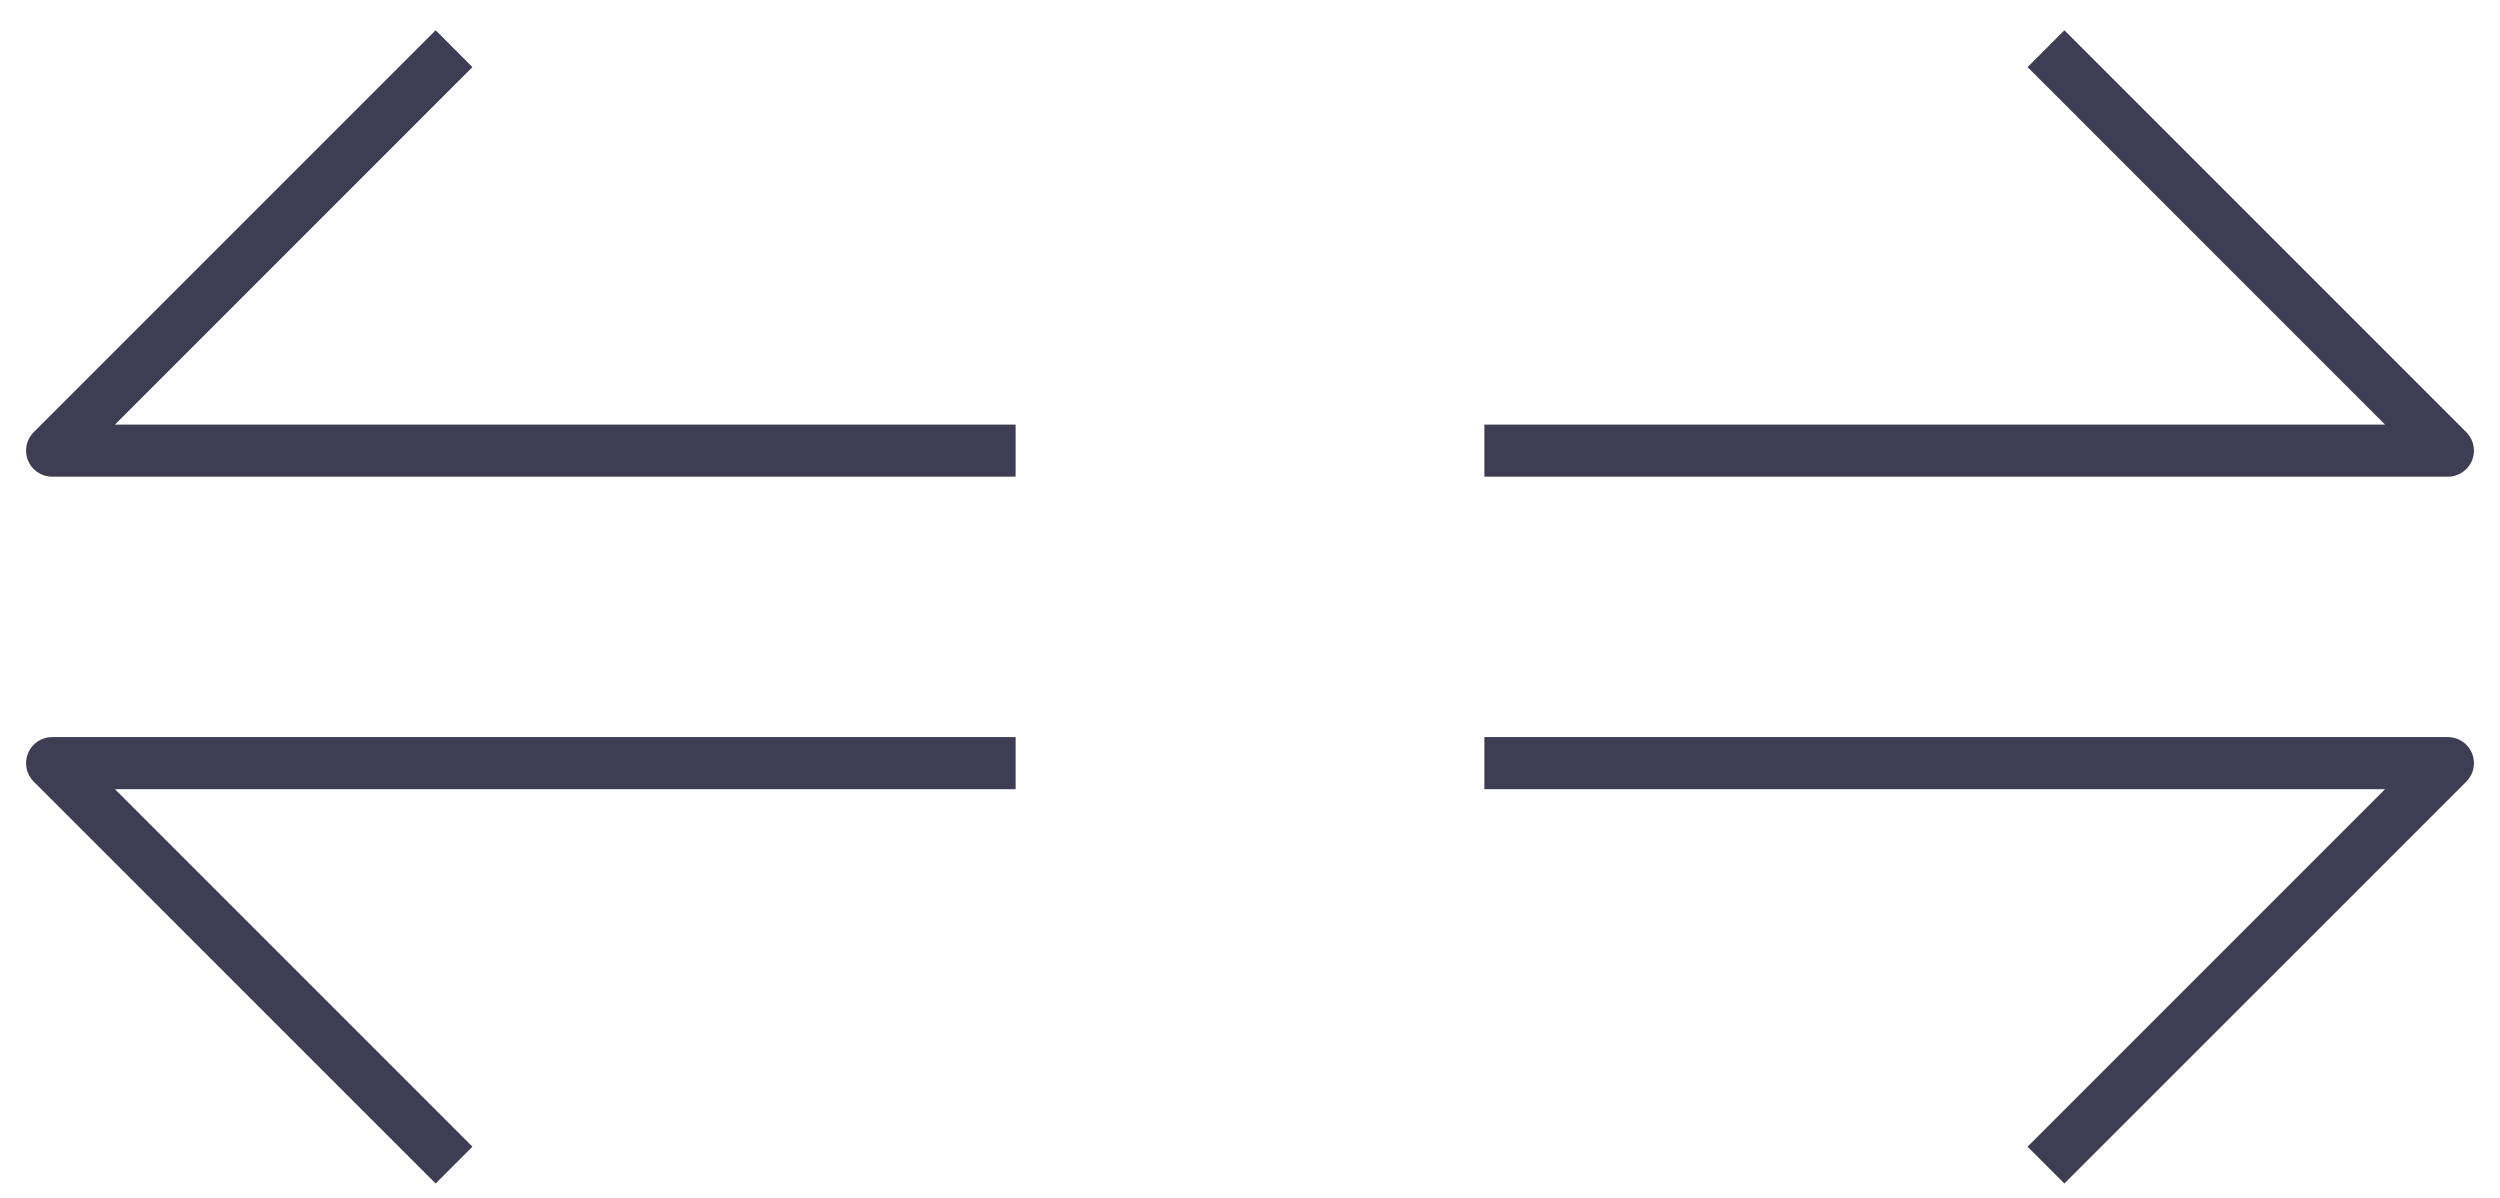 <svg width="48" height="23" viewBox="0 0 48 23" fill="none" xmlns="http://www.w3.org/2000/svg">
<path d="M19 9.152L19.5 9.152L19.5 8.152L19 8.152L19 9.152ZM1 8.652L0.646 8.299C0.503 8.442 0.461 8.657 0.538 8.844C0.615 9.03 0.798 9.152 1 9.152L1 8.652ZM8.717 1.642L9.071 1.289L8.364 0.581L8.01 0.935L8.717 1.642ZM19 8.152L1 8.152L1 9.152L19 9.152L19 8.152ZM8.01 0.935L0.646 8.299L1.354 9.006L8.717 1.642L8.01 0.935Z" fill="#3E3D53"/>
<path d="M19 14.152L19.5 14.152L19.5 15.152L19 15.152L19 14.152ZM1 14.652L0.646 15.006C0.503 14.863 0.461 14.648 0.538 14.461C0.615 14.274 0.798 14.152 1 14.152L1 14.652ZM8.717 21.662L9.071 22.016L8.364 22.723L8.01 22.369L8.717 21.662ZM19 15.152L1 15.152L1 14.152L19 14.152L19 15.152ZM8.01 22.369L0.646 15.006L1.354 14.299L8.717 21.662L8.01 22.369Z" fill="#3E3D53"/>
<path d="M29 14.152H28.5V15.152H29V14.152ZM47 14.652L47.354 15.006C47.497 14.863 47.539 14.648 47.462 14.461C47.385 14.274 47.202 14.152 47 14.152V14.652ZM39.283 21.662L38.929 22.016L39.636 22.723L39.99 22.369L39.283 21.662ZM29 15.152L47 15.152V14.152L29 14.152V15.152ZM39.99 22.369L47.354 15.006L46.646 14.299L39.283 21.662L39.99 22.369Z" fill="#3E3D53"/>
<path d="M29 9.152H28.5V8.152H29V9.152ZM47 8.652L47.354 8.299C47.497 8.442 47.539 8.657 47.462 8.844C47.385 9.03 47.202 9.152 47 9.152V8.652ZM39.283 1.642L38.929 1.289L39.636 0.581L39.99 0.935L39.283 1.642ZM29 8.152L47 8.152V9.152L29 9.152V8.152ZM39.99 0.935L47.354 8.299L46.646 9.006L39.283 1.642L39.99 0.935Z" fill="#3E3D53"/>
</svg>
